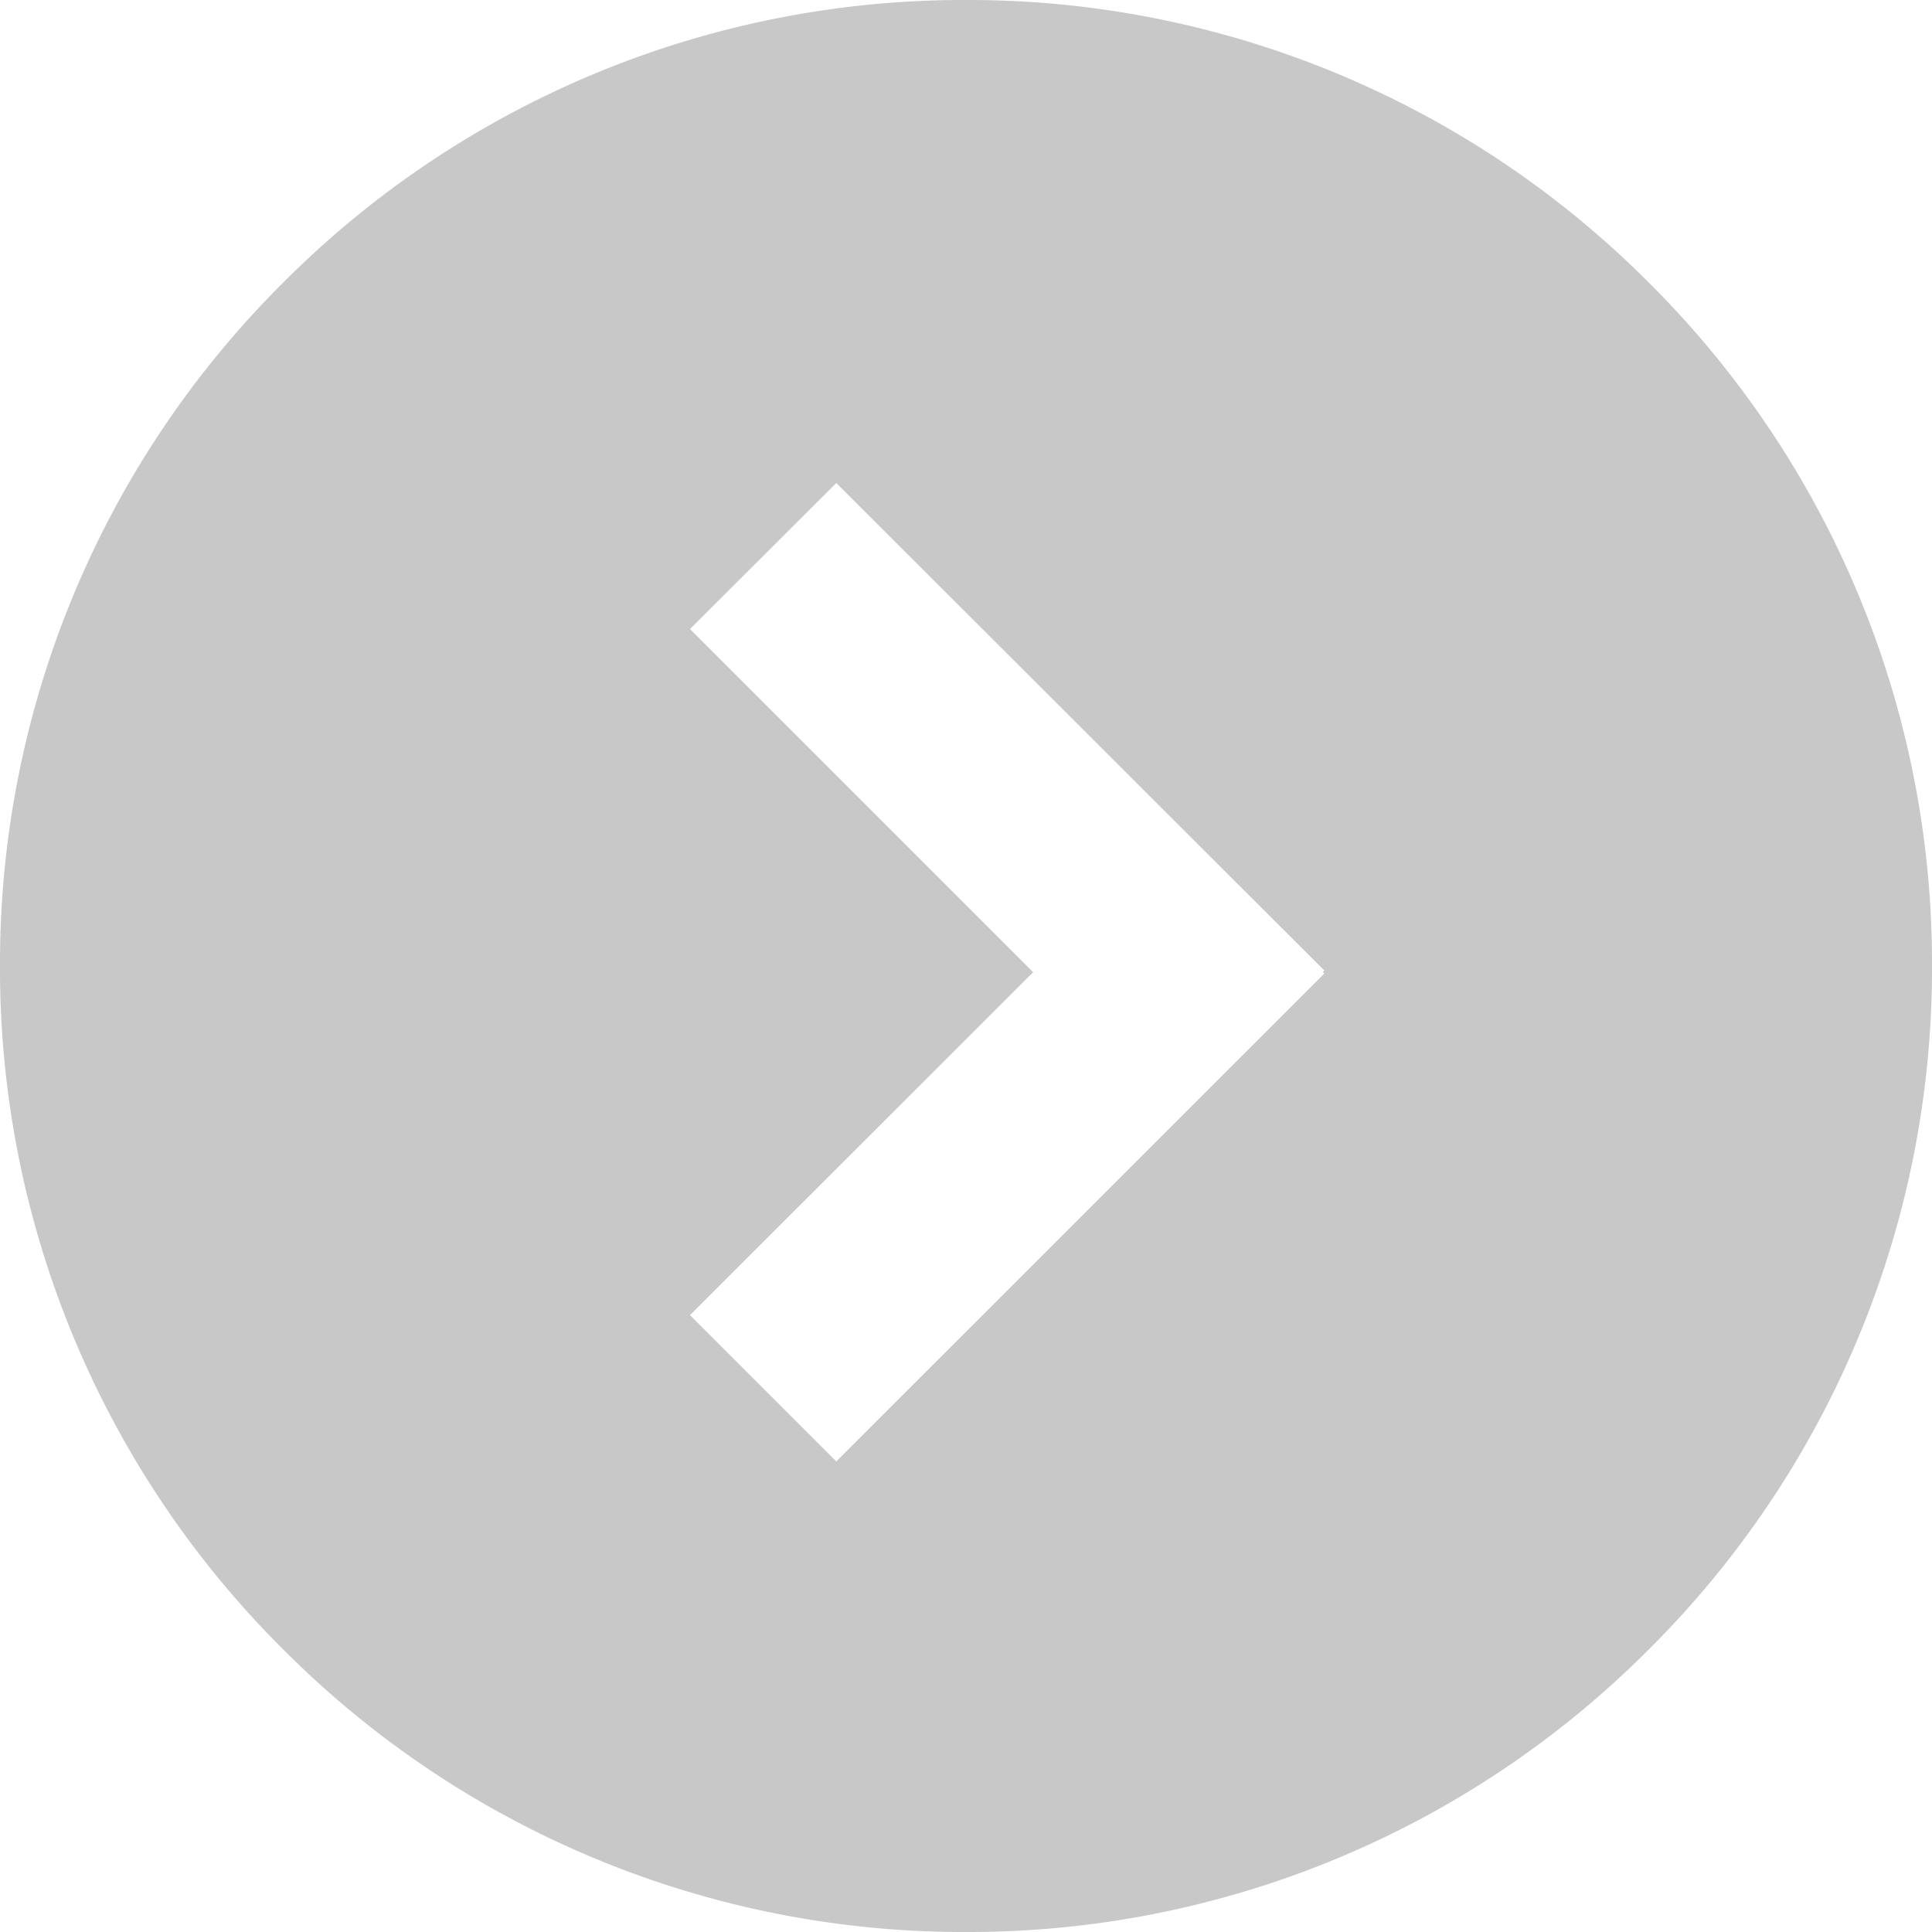 <svg xmlns="http://www.w3.org/2000/svg" id="next_step_ic_b_dim" width="28" height="28" viewBox="0 0 28 28">
    <defs>
        <style>
            .cls-1{opacity:.3}.cls-2,.cls-3{fill:#454545}.cls-3{opacity:0}
        </style>
    </defs>
    <g id="next_step_ic_w_dim" class="cls-1" transform="translate(-196 -1151)">
        <path id="제외_2" d="M-10873-4588a13.91 13.91 0 0 1-9.9-4.1 13.912 13.912 0 0 1-4.1-9.9 13.906 13.906 0 0 1 4.1-9.9 13.914 13.914 0 0 1 9.9-4.1 13.914 13.914 0 0 1 9.9 4.1 13.906 13.906 0 0 1 4.1 9.9 13.912 13.912 0 0 1-4.1 9.9 13.91 13.91 0 0 1-9.9 4.1zm-1.88-21l-2.12 2.117 4.973 4.973-4.973 4.97 2.12 2.12 7.073-7.071-.021-.022.021-.022-7.073-7.065z" class="cls-2" data-name="제외 2" transform="translate(11083 5767)"/>
        <path id="사각형_745" d="M0 0h28v28H0z" class="cls-3" data-name="사각형 745" transform="translate(196 1151)"/>
    </g>
</svg>
